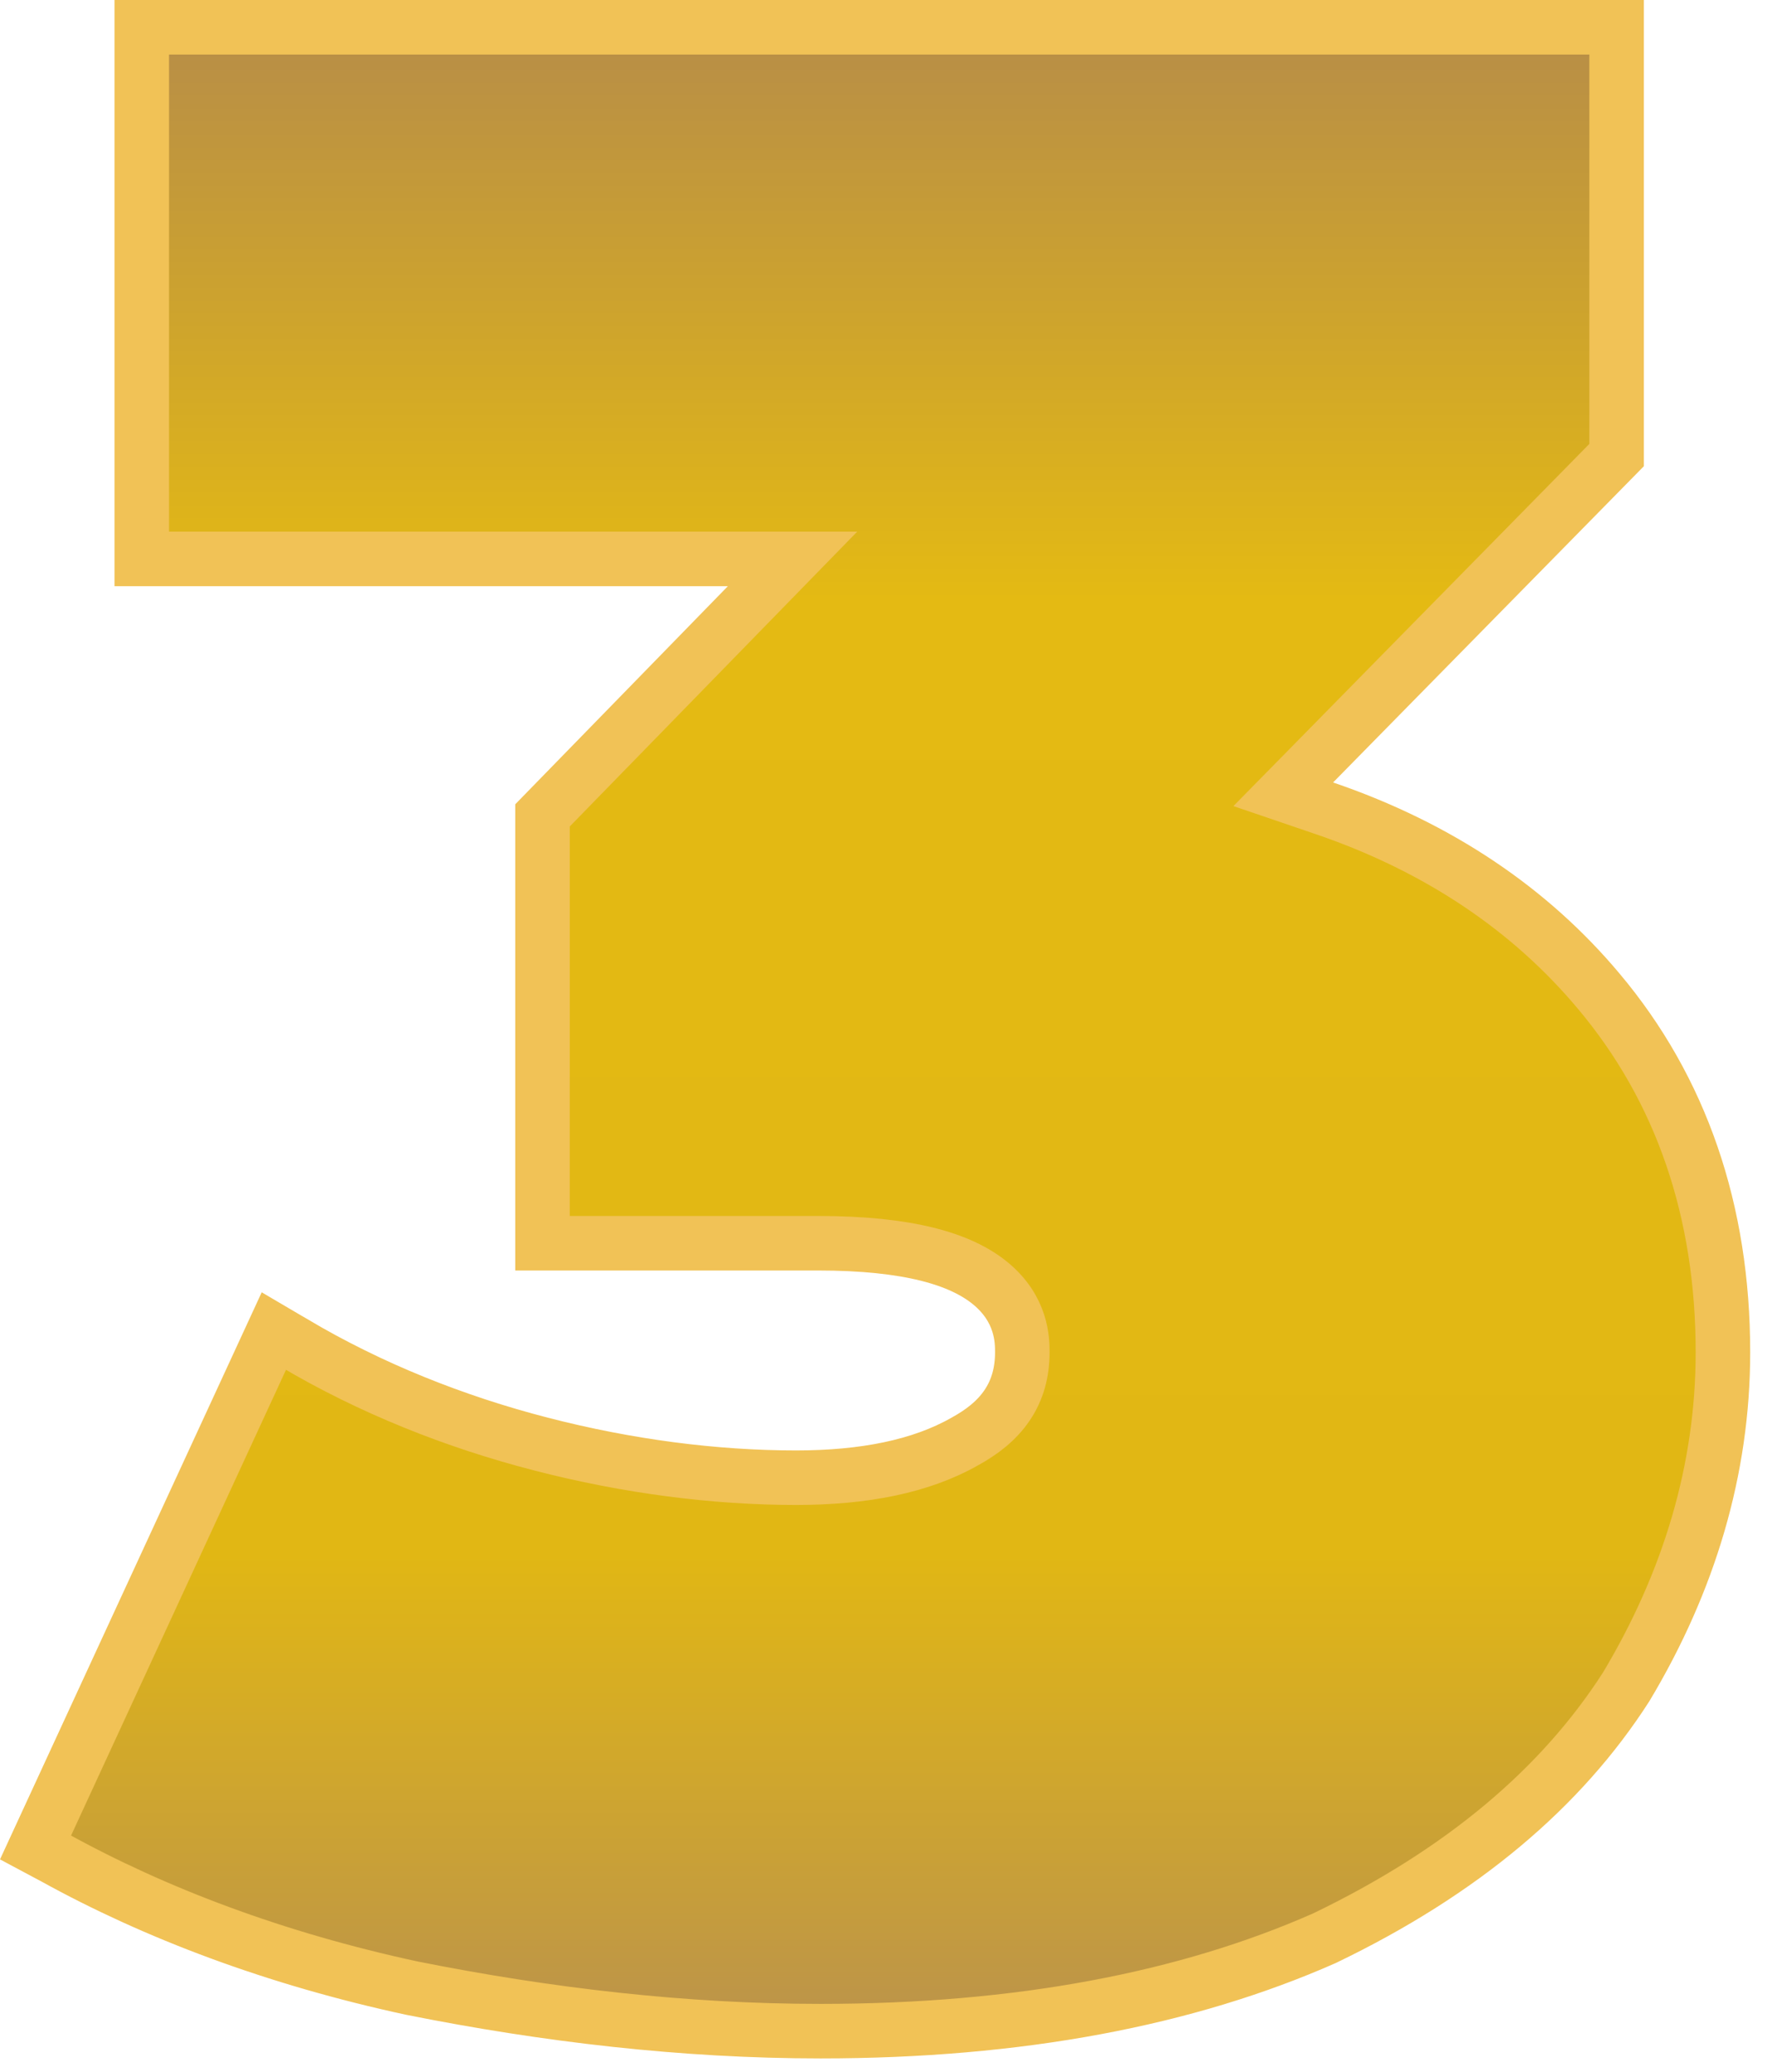 <svg width="65" height="76" viewBox="0 0 65 76" fill="none" xmlns="http://www.w3.org/2000/svg">
<path d="M63.2 49.6C63.2 53.895 61.962 58.014 59.65 61.873C57.272 65.577 53.637 68.659 48.581 71.092C43.539 73.319 37.388 74.5 30.1 74.5C25.08 74.5 20.049 73.91 15.104 72.921C10.095 71.84 5.69 70.173 1.984 68.125L1.977 68.121L1.971 68.118L1.304 67.762L10.045 48.822L10.79 49.26C10.791 49.261 10.791 49.261 10.792 49.261C13.581 50.914 16.669 52.147 19.85 52.968C23.026 53.788 26.21 54.2 29.2 54.2C31.691 54.2 33.781 53.788 35.388 52.873C36.015 52.53 36.559 52.111 36.94 51.548C37.334 50.967 37.5 50.313 37.5 49.6C37.5 49.168 37.493 48.02 36.319 47.062C35.235 46.178 33.321 45.6 30 45.6H19.9V29.907L27.416 22.198L29.072 20.5H26.7H5.2V1H59.3V16.691L48.187 27.999L47.072 29.133L48.577 29.646C52.817 31.092 56.159 33.392 58.634 36.343L58.635 36.344C61.667 39.944 63.2 44.409 63.2 49.6Z" fill="url(#paint0_linear)" stroke="#F1C256" stroke-width="2"/>
<defs>
<linearGradient id="paint0_linear" x1="32.1" y1="0" x2="32.1" y2="75.5" gradientUnits="userSpaceOnUse">
<stop stop-color="#B58B4A"/>
<stop offset="0.292" stop-color="#E4BA13"/>
<stop offset="0.755" stop-color="#E1B714"/>
<stop offset="1" stop-color="#B9914E"/>
</linearGradient>
</defs>
</svg>
